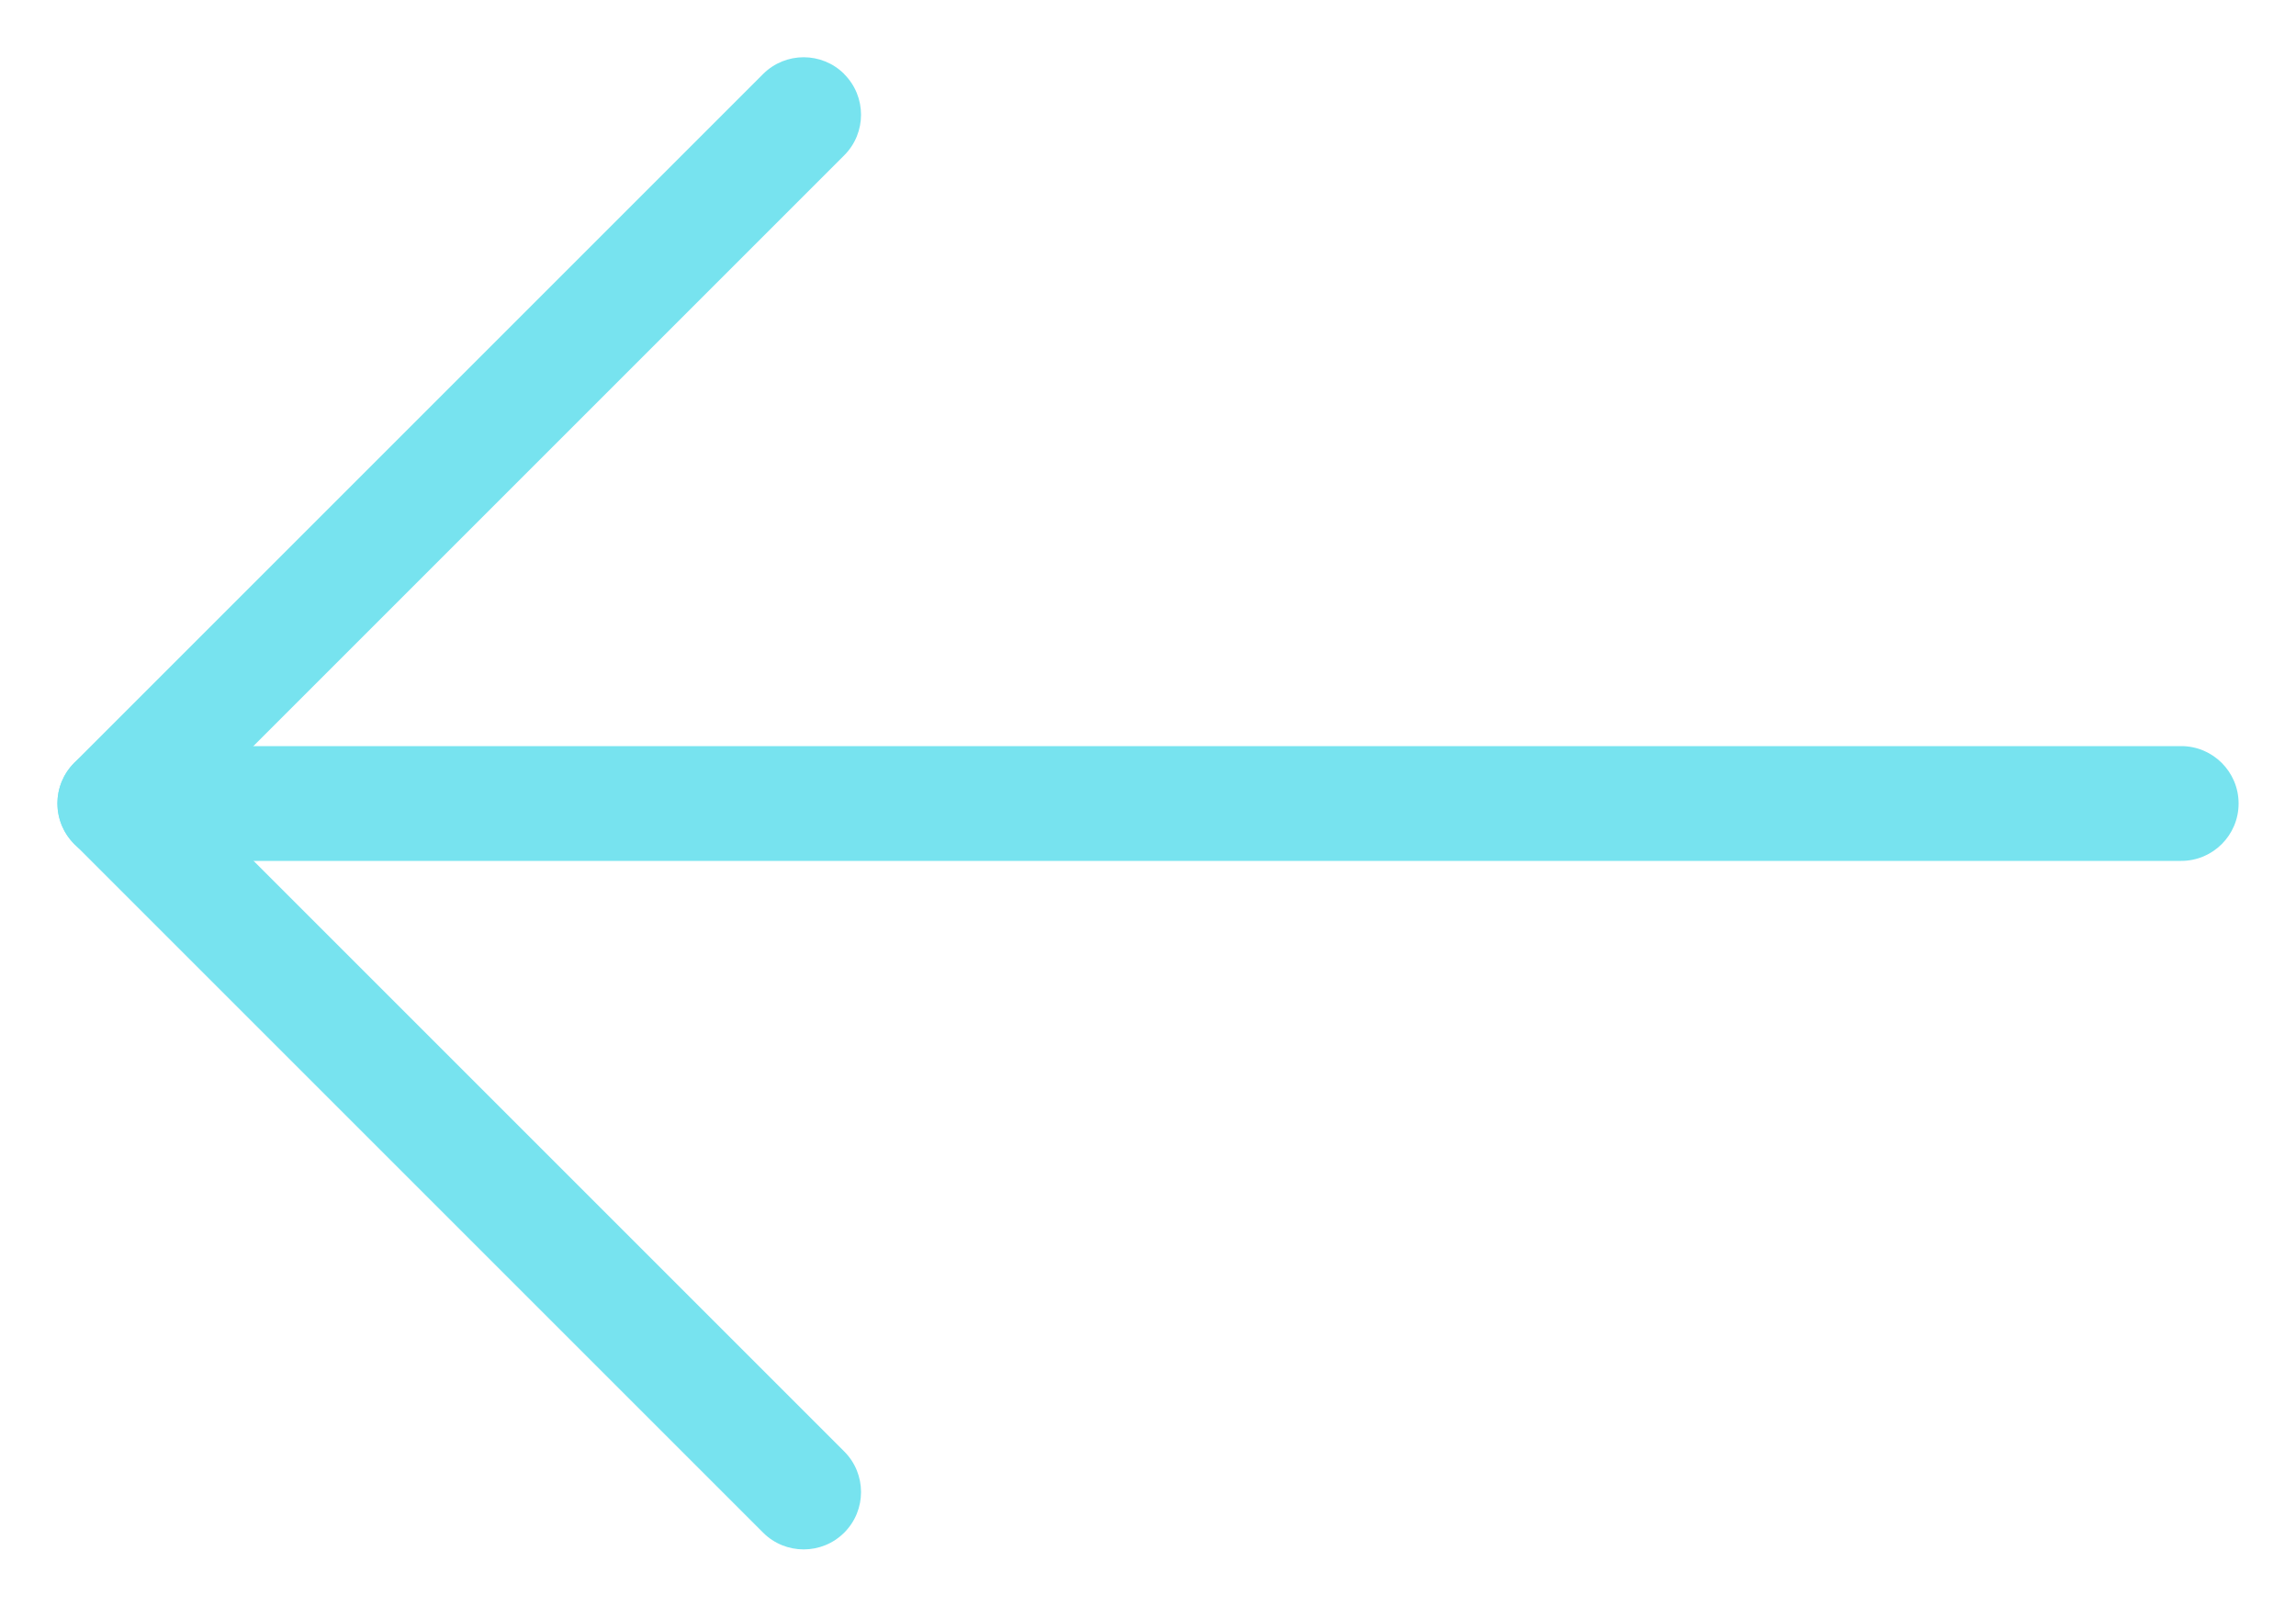<svg fill="none" height="14" viewBox="0 0 20 14" width="20" xmlns="http://www.w3.org/2000/svg"><g clip-rule="evenodd" fill="#77e3ef" fill-rule="evenodd"><path d="m.5 7c0-.276.224-.5.5-.5h18c.276 0 .5.224.5.5s-.224.5-.5.5h-18c-.276 0-.5-.224-.5-.5z"/><path d="m7.354.646c.195.195.195.512 0 .707l-5.646 5.646 5.646 5.646c.195.195.195.512 0 .707-.195.195-.512.195-.707 0l-6-6c-.195-.195-.195-.512 0-.707l6-6c.195-.195.512-.195.707 0z"/></g></svg>